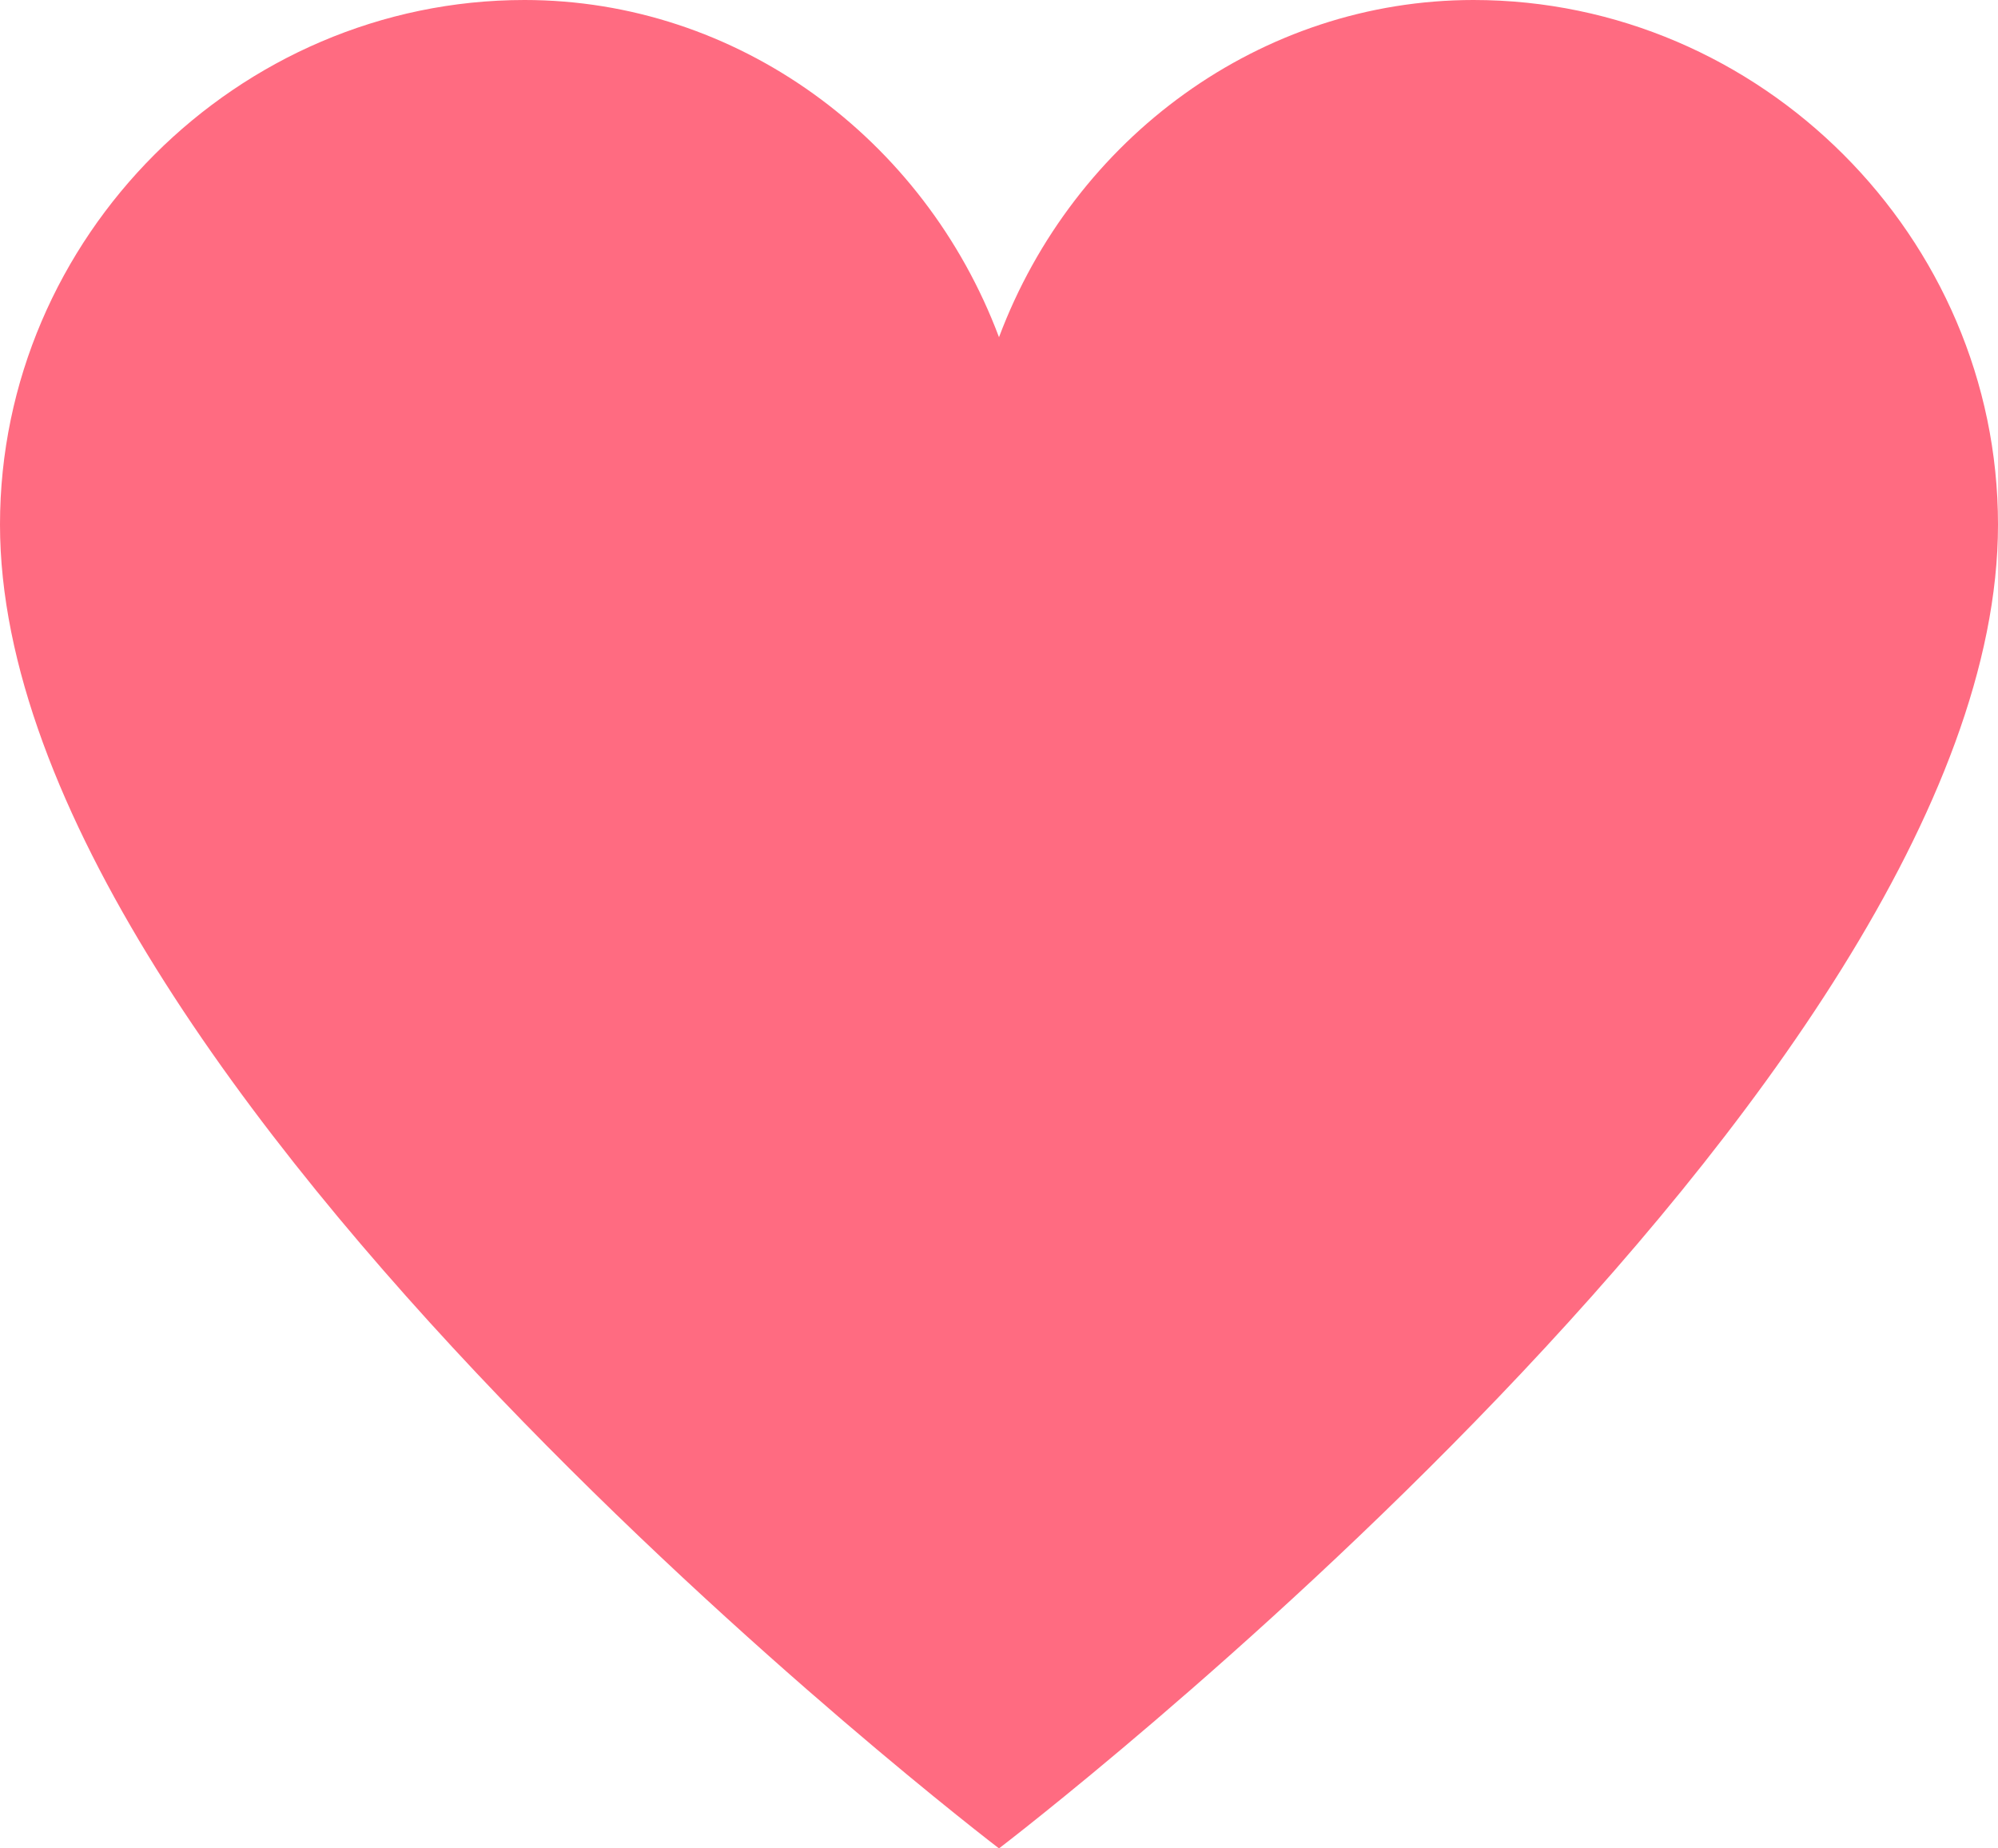 <svg viewBox="0 0 32 29.6" xmlns="http://www.w3.org/2000/svg">
  <path fill="#FF6B81" d="M23.6,0c-3.4,0-6.4,2.2-7.6,5.4C14.8,2.2,11.8,0,8.4,0C3.8,0,0,3.8,0,8.4c0,9,16,21.2,16,21.2s16-12.2,16-21.2 C32,3.8,28.2,0,23.6,0z"></path>
</svg>
